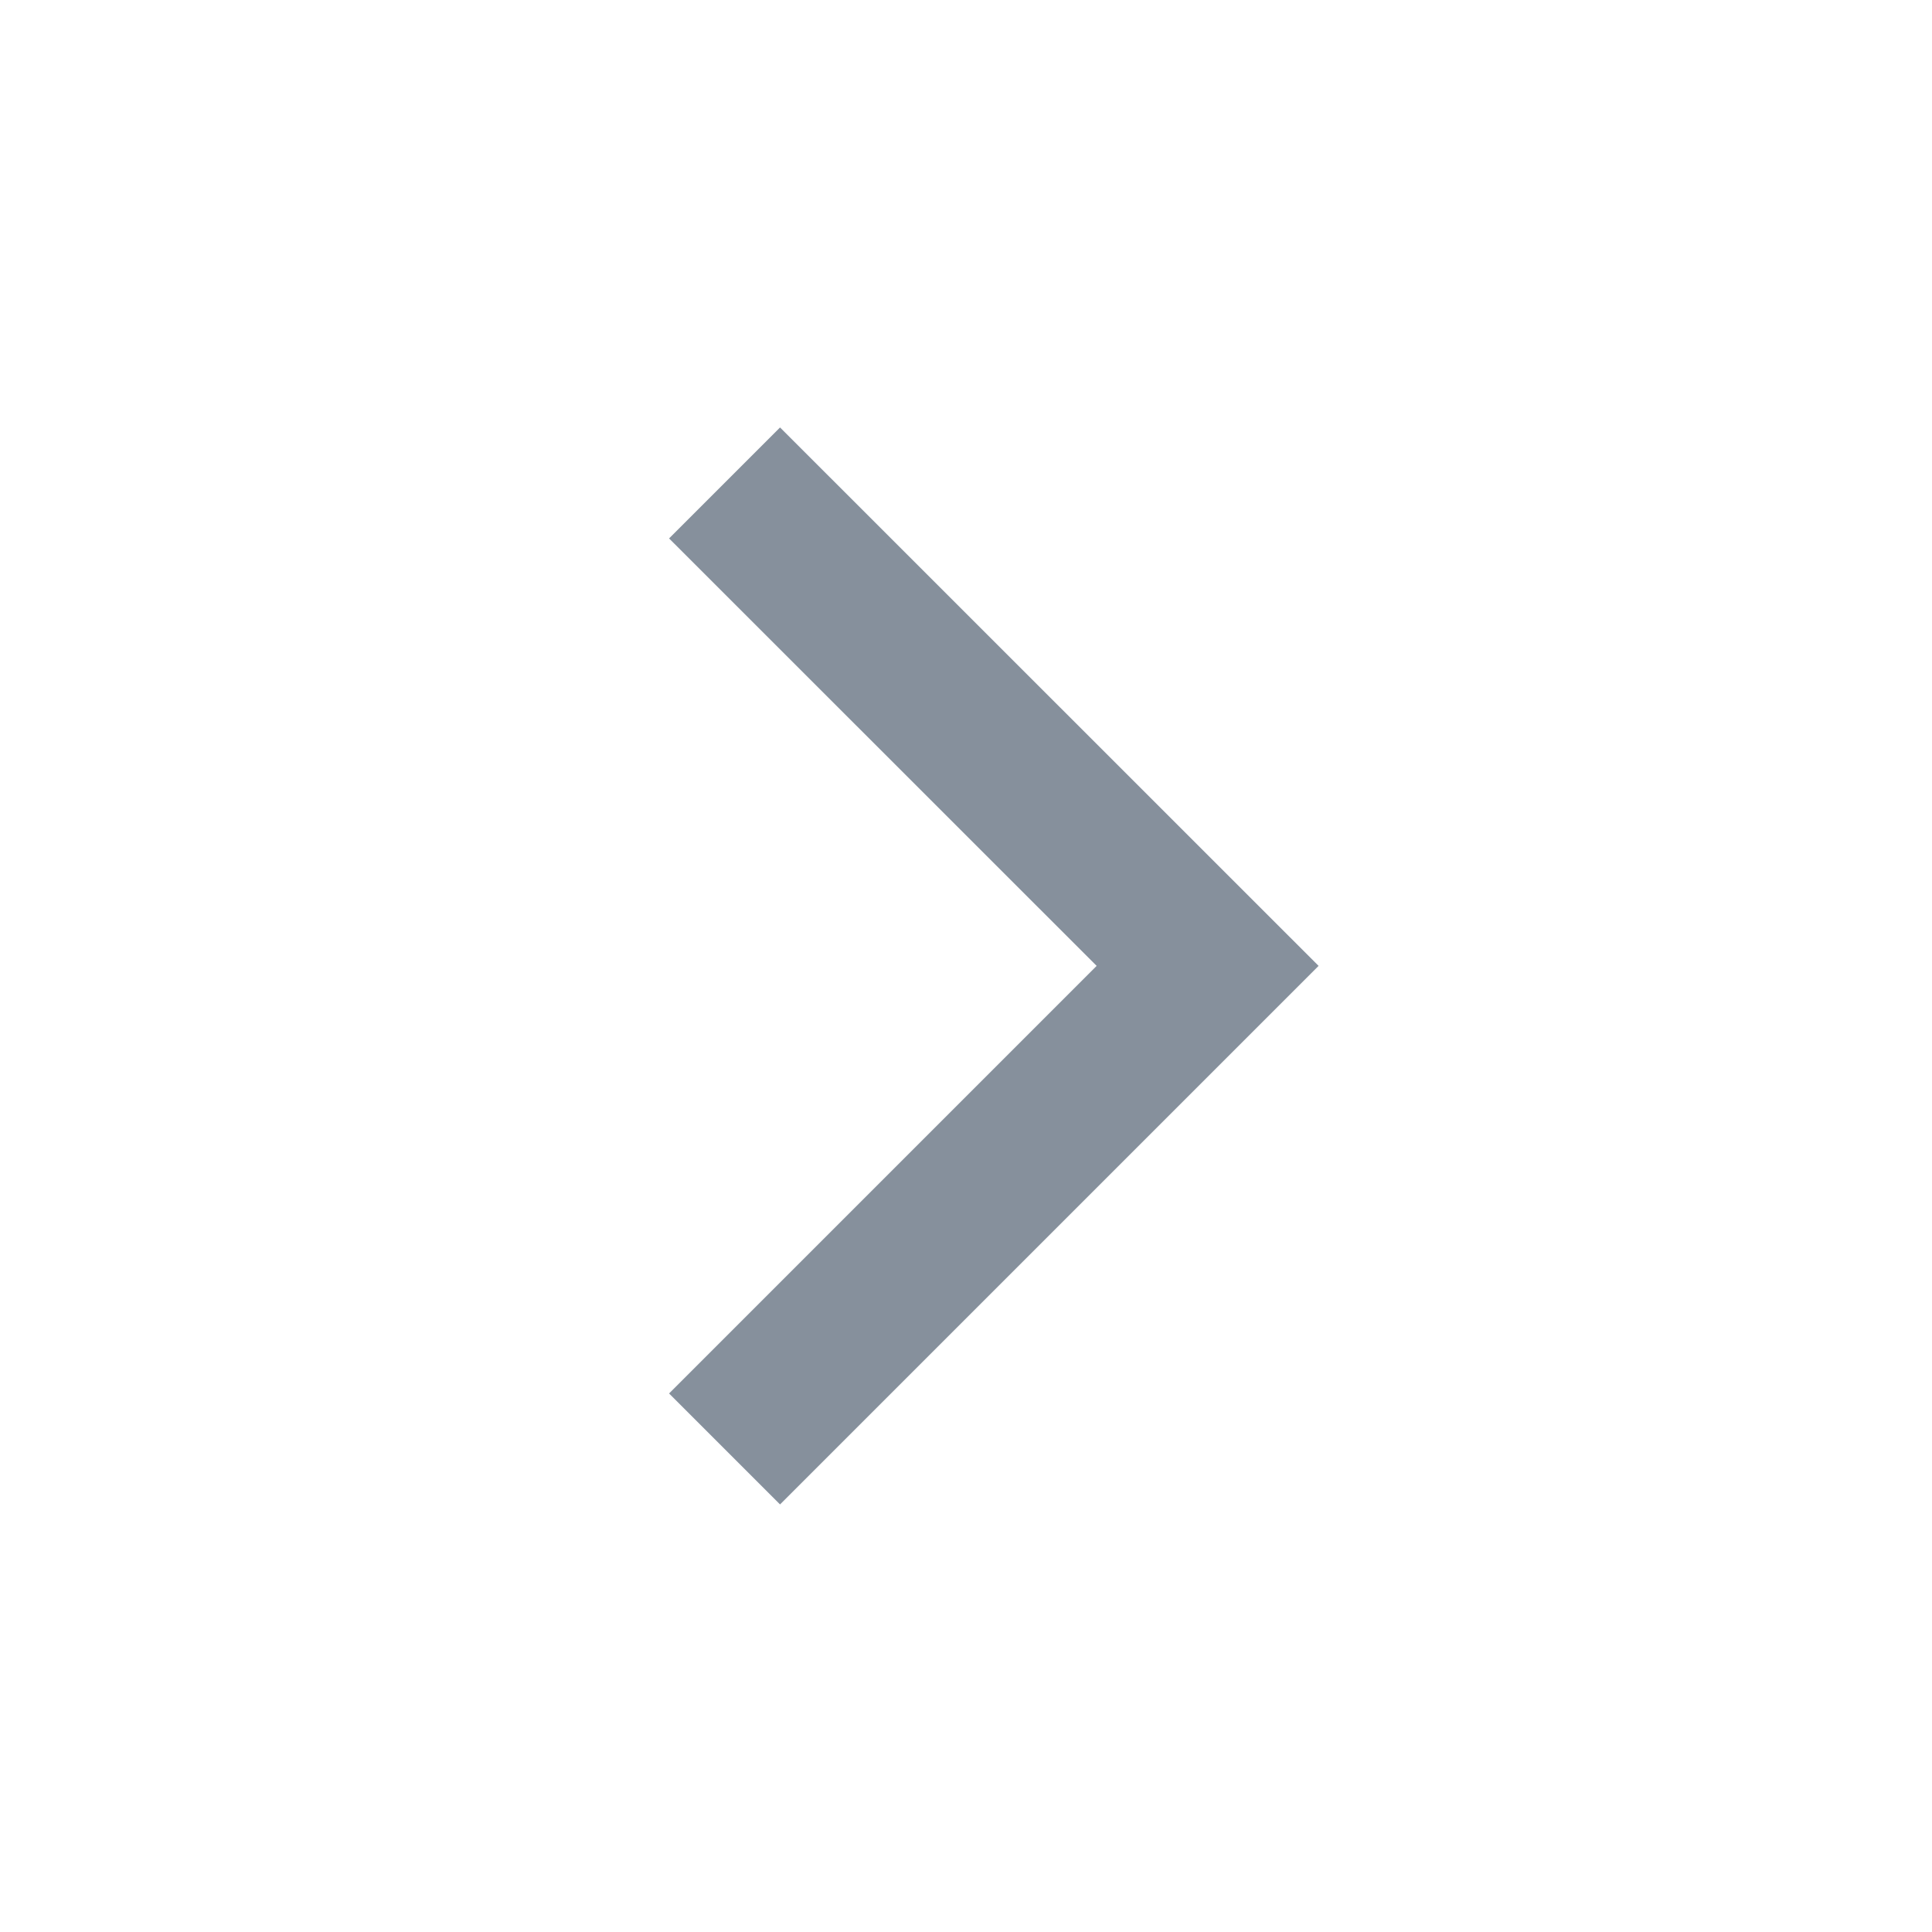 <svg xmlns="http://www.w3.org/2000/svg" xmlns:xlink="http://www.w3.org/1999/xlink" fill="none" version="1.1" width="16" height="16" viewBox="0 0 16 16"><g><g transform="matrix(-1,-1.2246468525851679e-16,1.2246468525851679e-16,-1,21.84,24.918)"><path d="M15.38,12.459C15.38,12.459,16.299,13.378,16.299,13.378C16.299,13.378,12.758,16.919,12.758,16.919C12.758,16.919,16.299,20.459,16.299,20.459C16.299,20.459,15.38,21.378,15.38,21.378C15.38,21.378,10.92,16.919,10.92,16.919C10.92,16.919,15.38,12.459,15.38,12.459Z" fill="#86909C" fill-opacity="1"/></g></g></svg>